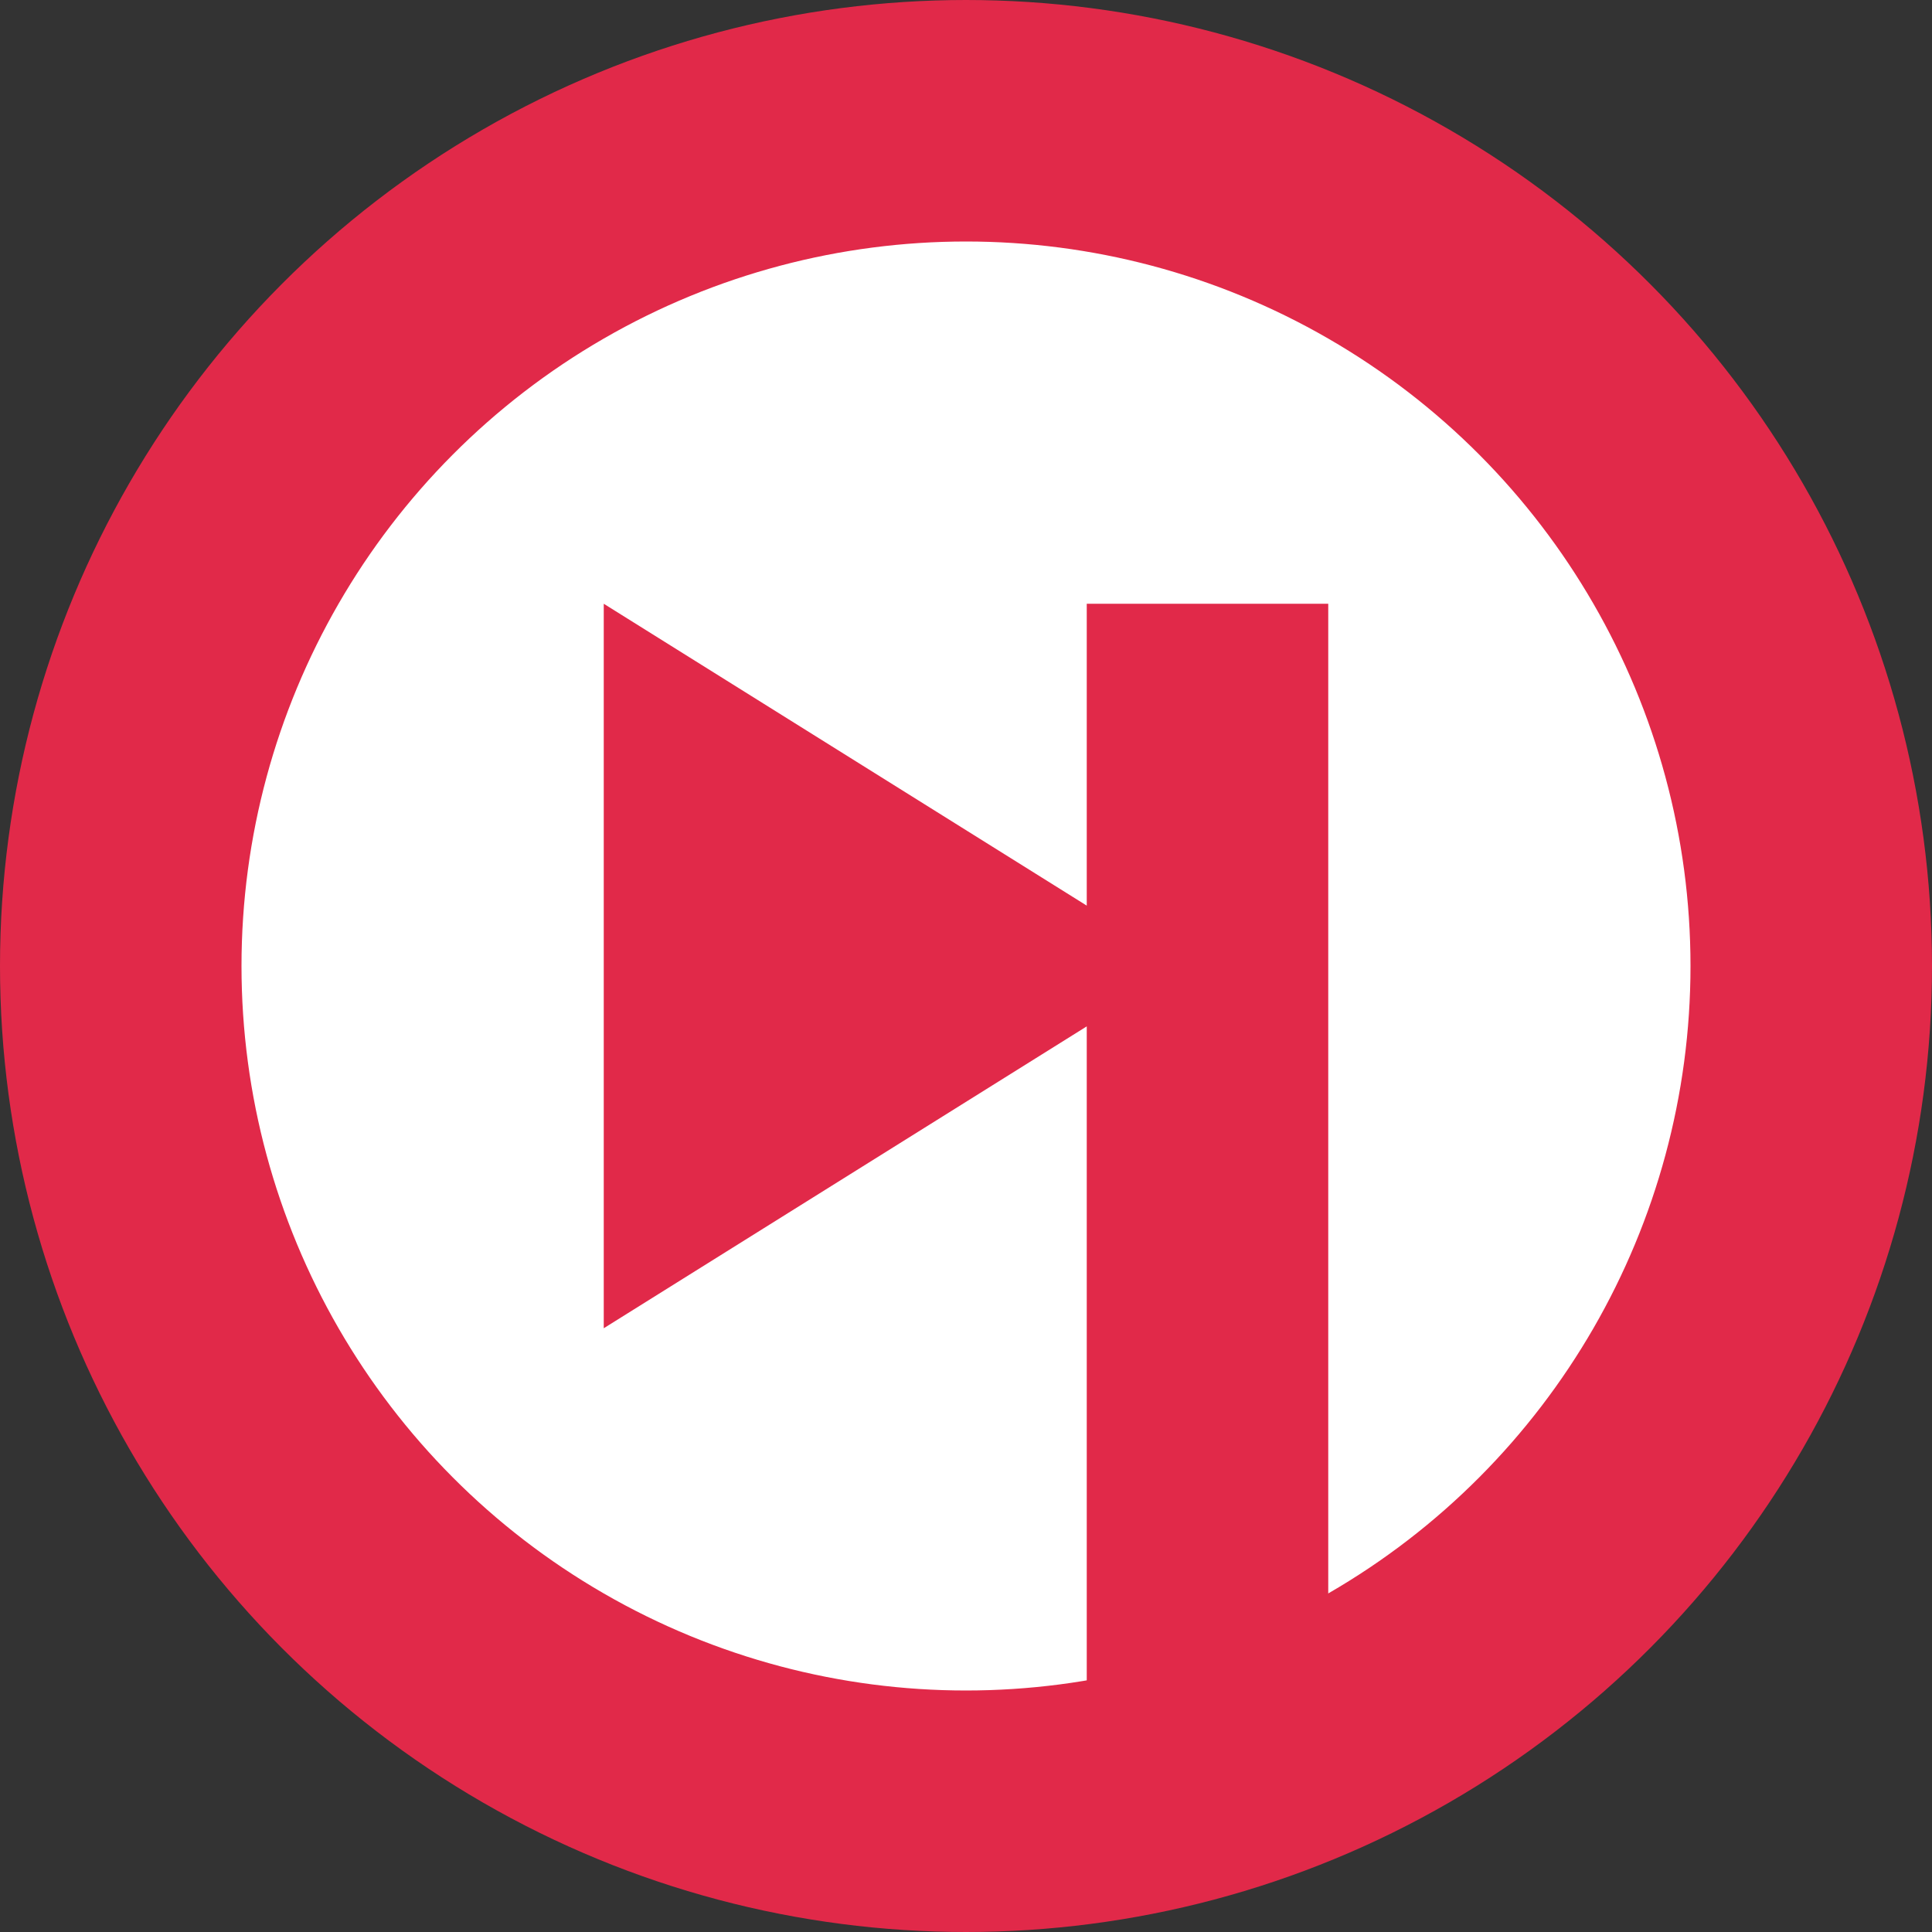 <svg viewBox="0 0 16 16"><rect x="0" y="0" width="16" height="16" fill="#333333" stroke="none"/><circle cx="8" cy="8" fill="#fff" r="7" stroke="#e12949" stroke-width="2"/><path d="m5 5v6l4-2.5v5.5h2v-9h-2v2.5z" fill="#e12949"/></svg>